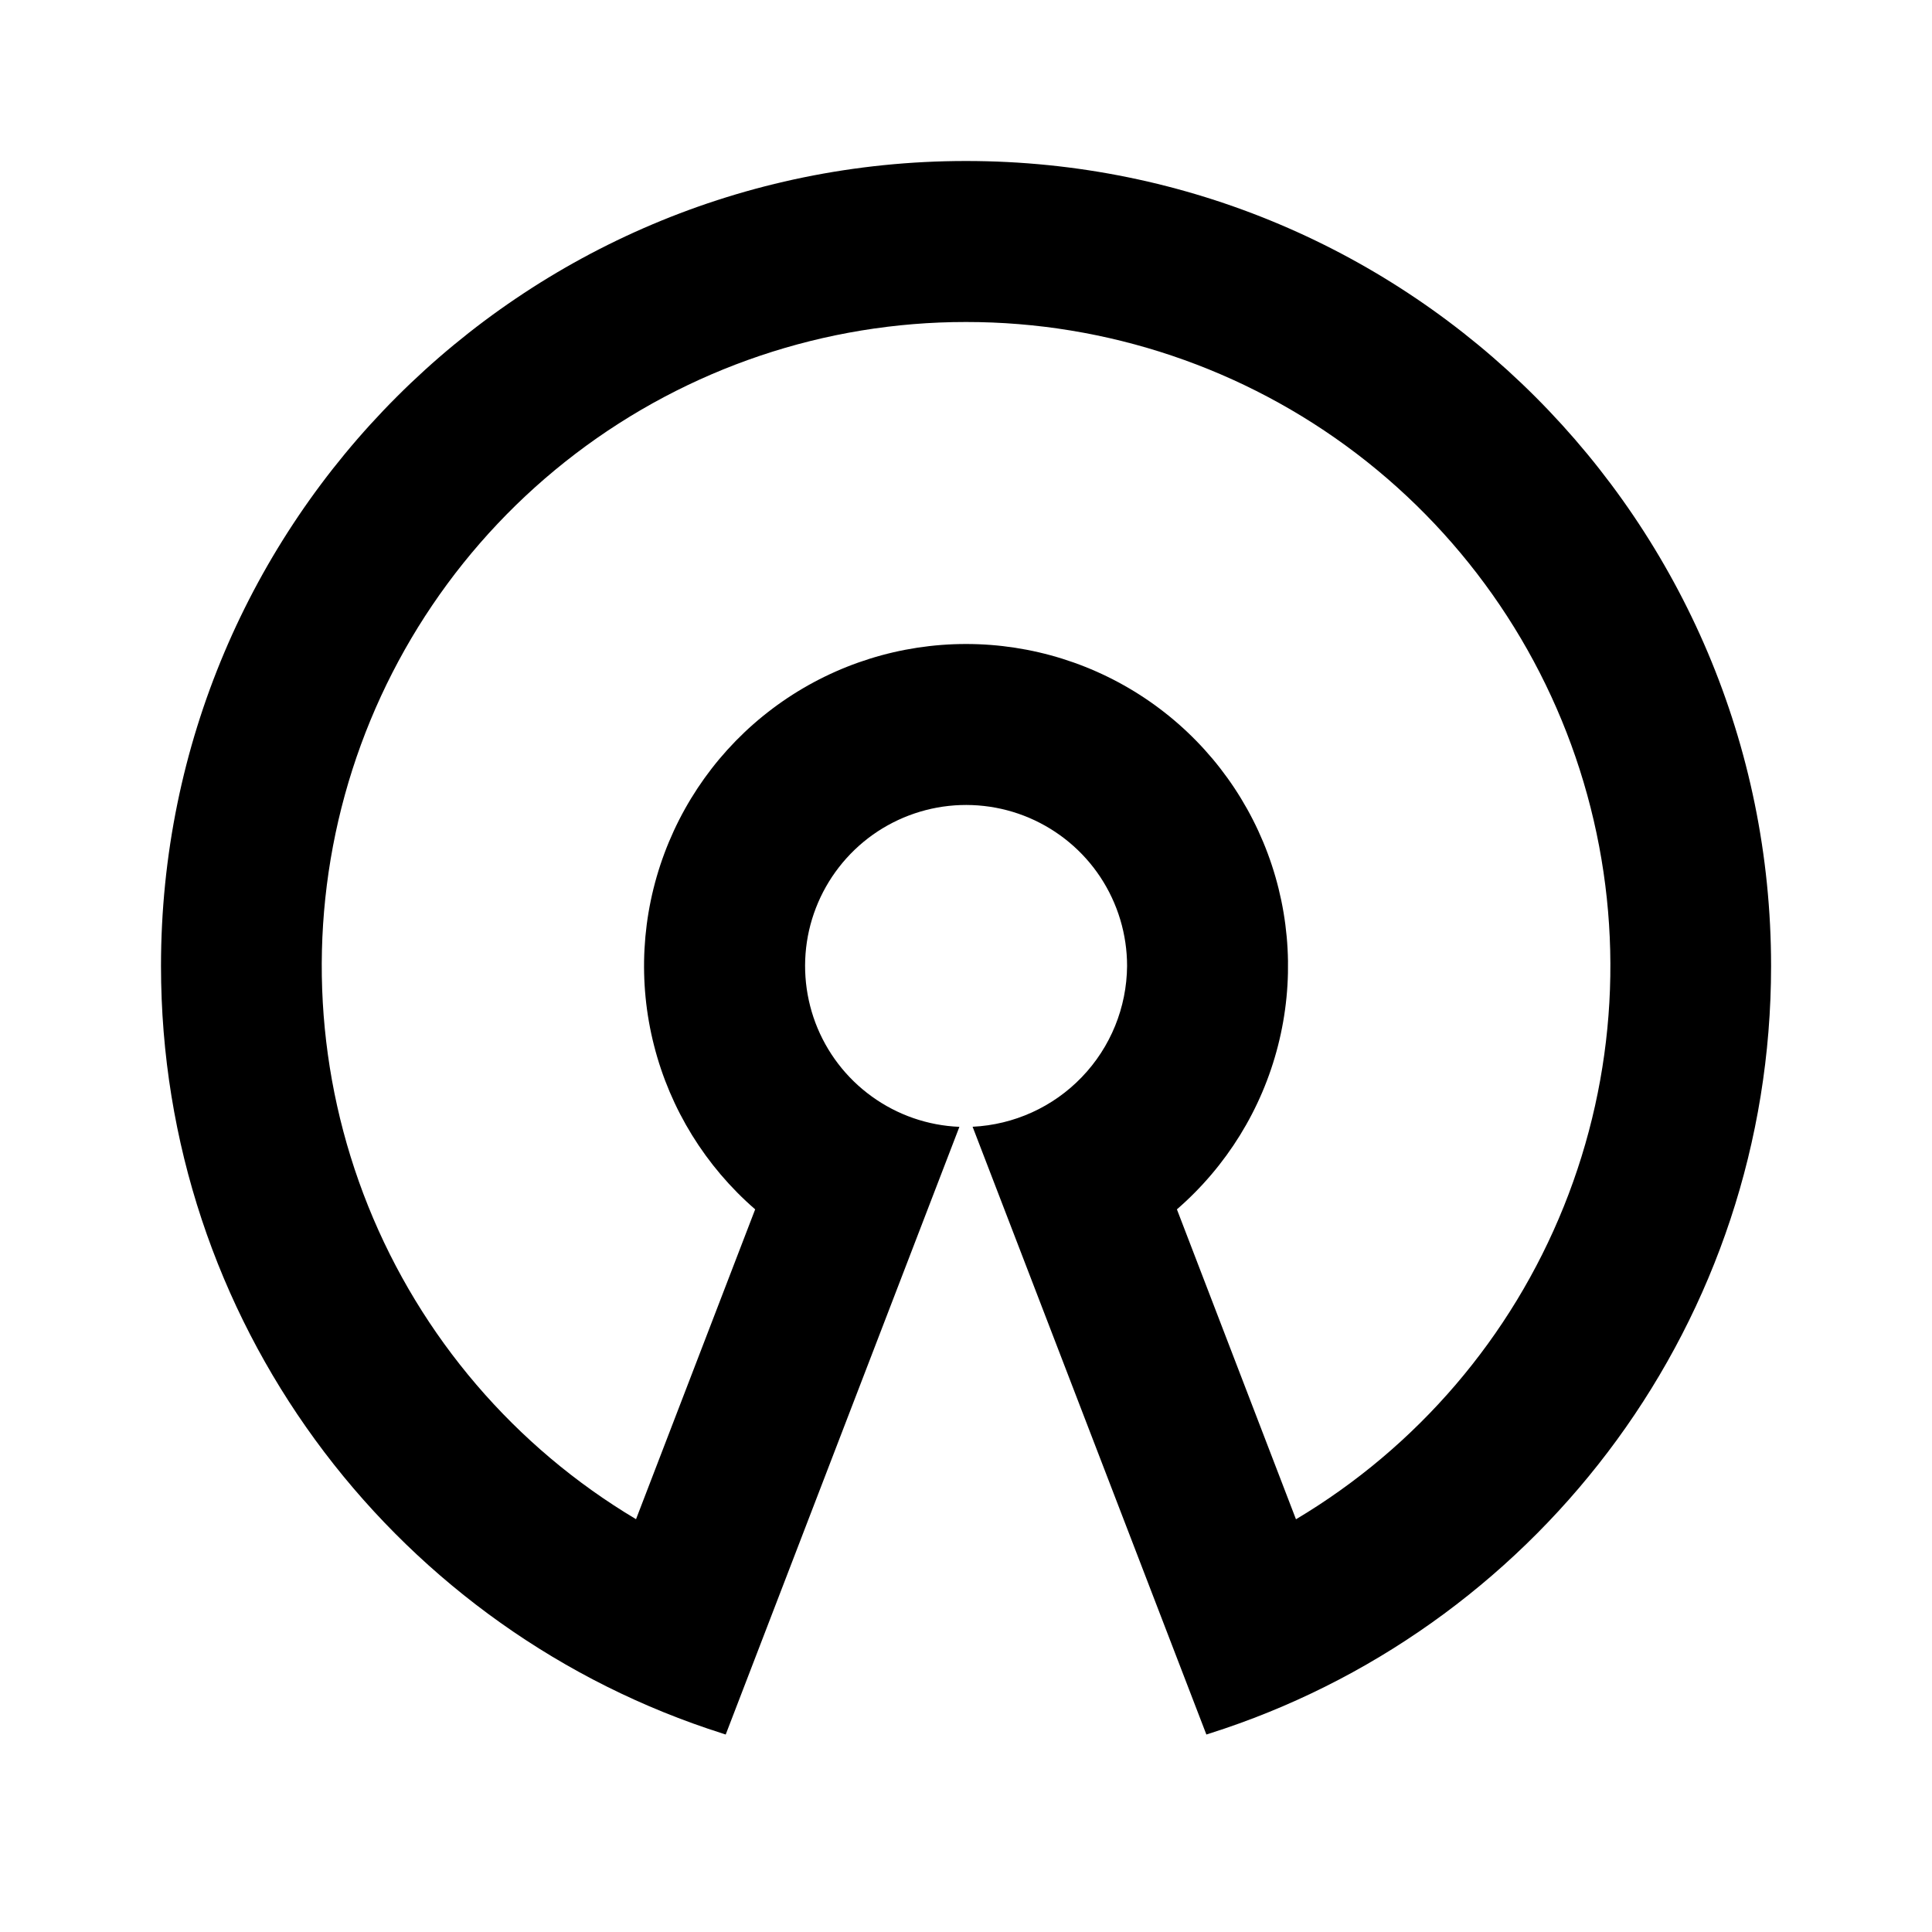 <svg width="24" height="24" viewBox="0 0 24 24" fill="none" xmlns="http://www.w3.org/2000/svg">
<path d="M12.001 2C17.524 2 22.001 6.477 22.001 12C22.001 16.4 19.16 20.136 15.212 21.473L14.986 21.547L12.082 13.997C12.596 13.972 13.082 13.752 13.439 13.38C13.796 13.009 13.997 12.515 14.001 12C14.001 11.608 13.886 11.225 13.67 10.897C13.454 10.57 13.146 10.314 12.786 10.16C12.425 10.006 12.027 9.962 11.642 10.032C11.256 10.103 10.899 10.285 10.617 10.556C10.334 10.828 10.137 11.176 10.05 11.559C9.964 11.941 9.992 12.34 10.13 12.707C10.269 13.074 10.512 13.392 10.83 13.621C11.148 13.851 11.526 13.982 11.918 13.998L9.015 21.547L8.79 21.473C4.842 20.136 2 16.4 2 12C2 6.477 6.477 2 12 2M12 4C10.248 3.999 8.545 4.574 7.151 5.635C5.757 6.696 4.75 8.185 4.284 9.874C3.819 11.563 3.921 13.358 4.574 14.984C5.227 16.609 6.396 17.975 7.901 18.872L9.381 15.023C8.765 14.489 8.326 13.779 8.125 12.989C7.923 12.199 7.968 11.366 8.253 10.602C8.538 9.838 9.049 9.179 9.719 8.714C10.389 8.249 11.185 8 12.001 8C12.816 8 13.612 8.249 14.282 8.714C14.952 9.179 15.463 9.838 15.748 10.602C16.033 11.366 16.078 12.199 15.876 12.989C15.675 13.779 15.236 14.489 14.62 15.023L16.099 18.873C17.604 17.976 18.774 16.61 19.427 14.985C20.081 13.359 20.183 11.564 19.717 9.874C19.252 8.185 18.245 6.696 16.85 5.634C15.456 4.573 13.752 3.999 12 4Z" fill="black"/>
</svg>
